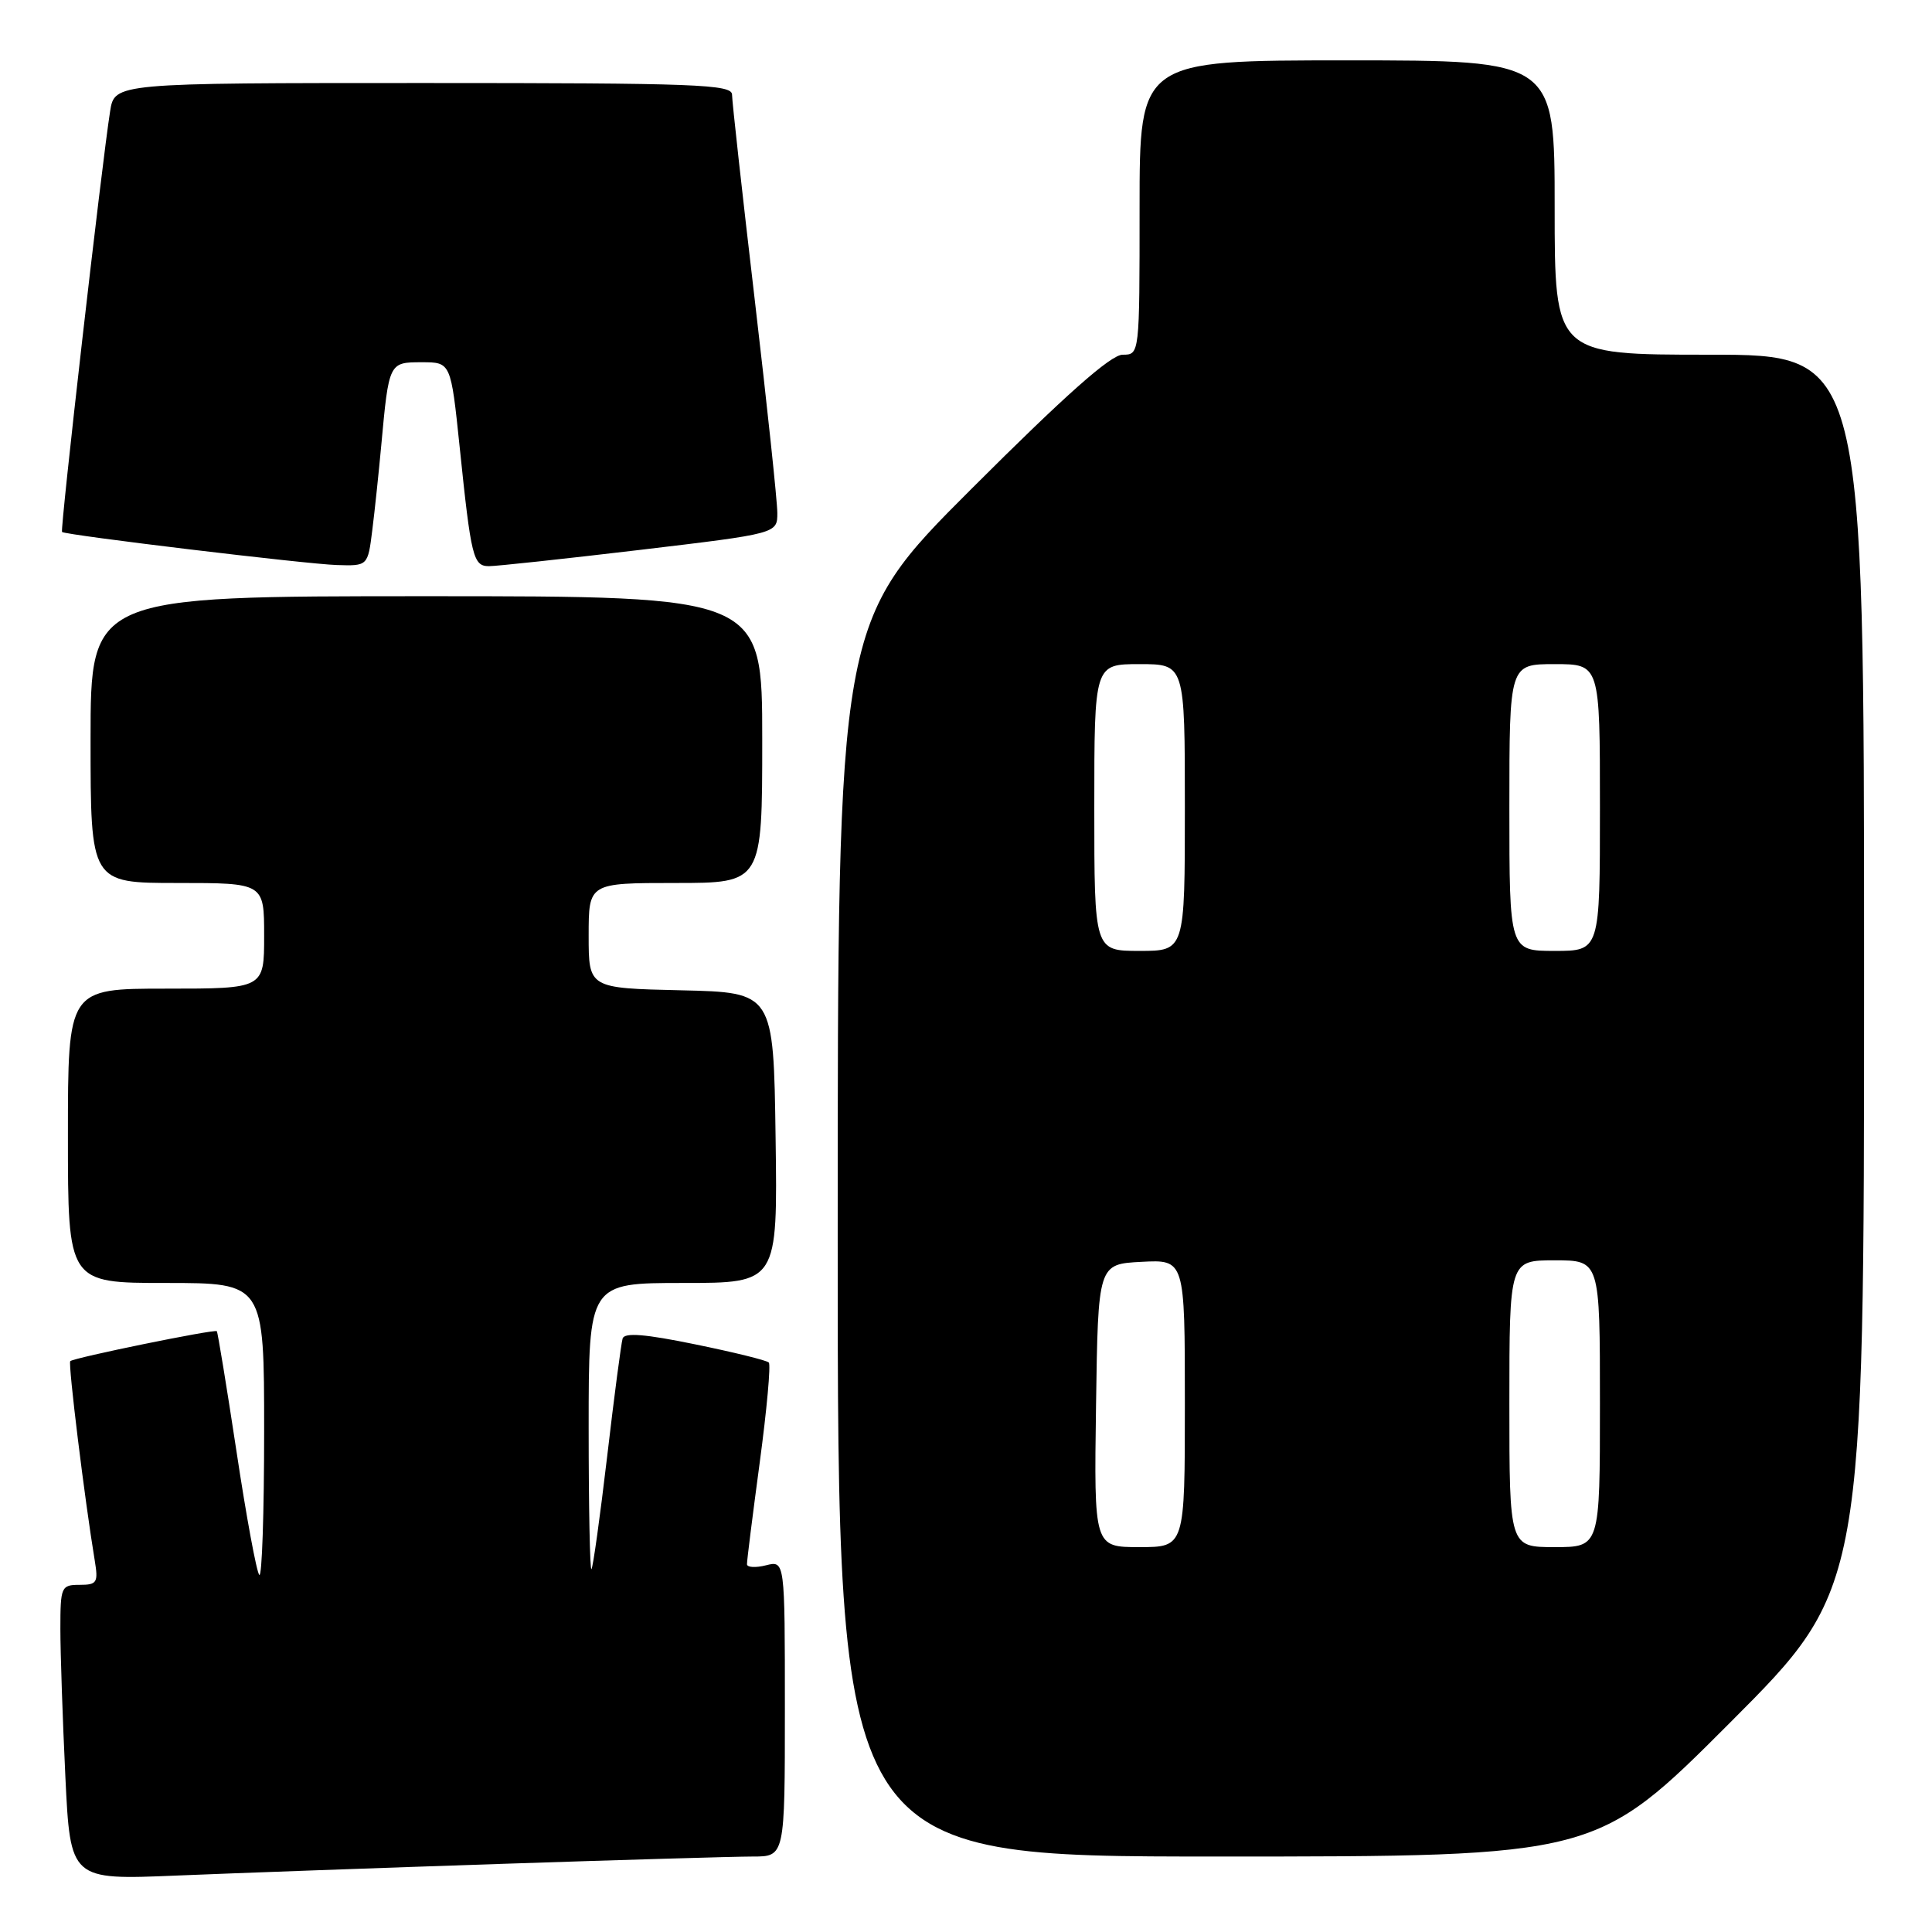 <?xml version="1.0" encoding="UTF-8" standalone="no"?>
<!DOCTYPE svg PUBLIC "-//W3C//DTD SVG 1.1//EN" "http://www.w3.org/Graphics/SVG/1.1/DTD/svg11.dtd" >
<svg xmlns="http://www.w3.org/2000/svg" xmlns:xlink="http://www.w3.org/1999/xlink" version="1.1" viewBox="0 0 256 256">
 <g >
 <path fill="currentColor"
d=" M 66.50 246.97 C 82.45 246.44 97.41 246.00 99.75 246.00 C 104.00 246.00 104.00 246.00 104.00 226.39 C 104.00 206.78 104.00 206.78 101.50 207.41 C 100.12 207.76 98.99 207.69 98.98 207.27 C 98.96 206.85 99.73 200.77 100.67 193.77 C 101.61 186.77 102.15 180.82 101.87 180.54 C 101.59 180.25 97.19 179.17 92.10 178.13 C 85.49 176.77 82.75 176.55 82.50 177.36 C 82.31 177.99 81.38 185.03 80.45 193.00 C 79.51 200.97 78.58 207.69 78.37 207.92 C 78.17 208.15 78.00 199.71 78.00 189.17 C 78.00 170.00 78.00 170.00 90.52 170.00 C 103.04 170.00 103.04 170.00 102.77 150.75 C 102.50 131.50 102.50 131.50 90.25 131.22 C 78.00 130.94 78.00 130.94 78.00 123.97 C 78.00 117.00 78.00 117.00 89.50 117.00 C 101.00 117.00 101.00 117.00 101.00 98.00 C 101.00 79.00 101.00 79.00 56.50 79.00 C 12.00 79.00 12.00 79.00 12.00 98.00 C 12.00 117.00 12.00 117.00 23.50 117.00 C 35.00 117.00 35.00 117.00 35.00 124.00 C 35.00 131.00 35.00 131.00 22.00 131.00 C 9.00 131.00 9.00 131.00 9.00 150.50 C 9.00 170.00 9.00 170.00 22.00 170.00 C 35.00 170.00 35.00 170.00 35.00 189.67 C 35.00 200.48 34.71 209.04 34.36 208.69 C 34.00 208.33 32.64 200.97 31.34 192.34 C 30.03 183.70 28.85 176.52 28.73 176.39 C 28.43 176.09 9.76 179.91 9.31 180.36 C 9.00 180.67 11.23 198.80 12.55 206.75 C 13.04 209.71 12.86 210.00 10.55 210.00 C 8.11 210.00 8.00 210.25 8.00 215.84 C 8.00 219.05 8.30 227.85 8.66 235.39 C 9.32 249.11 9.32 249.11 23.41 248.52 C 31.16 248.20 50.55 247.50 66.50 246.97 Z  M 229.26 228.24 C 247.00 210.48 247.00 210.48 247.00 128.74 C 247.00 47.00 247.00 47.00 226.50 47.00 C 206.00 47.00 206.00 47.00 206.00 27.50 C 206.00 8.00 206.00 8.00 178.50 8.00 C 151.00 8.00 151.00 8.00 151.00 27.50 C 151.00 47.00 151.00 47.00 148.76 47.00 C 147.19 47.00 141.19 52.32 128.76 64.74 C 111.00 82.48 111.00 82.48 111.00 164.24 C 111.00 246.00 111.00 246.00 161.26 246.00 C 211.52 246.00 211.52 246.00 229.26 228.24 Z  M 49.33 70.25 C 49.66 67.64 50.19 62.58 50.52 59.00 C 51.53 48.01 51.54 48.00 55.89 48.00 C 59.74 48.00 59.74 48.00 60.91 59.25 C 62.42 73.85 62.70 75.00 64.77 75.02 C 65.72 75.03 74.71 74.06 84.75 72.87 C 103.00 70.70 103.00 70.70 103.00 67.97 C 103.00 66.46 101.65 53.73 100.00 39.66 C 98.35 25.60 97.00 13.40 97.00 12.55 C 97.00 11.18 92.35 11.00 56.09 11.00 C 15.18 11.00 15.18 11.00 14.59 14.75 C 13.48 21.74 7.94 70.28 8.22 70.49 C 8.78 70.92 40.63 74.75 44.62 74.87 C 48.74 75.00 48.74 75.00 49.33 70.25 Z  M 145.23 186.25 C 145.50 167.50 145.50 167.50 151.25 167.20 C 157.00 166.90 157.00 166.90 157.00 185.95 C 157.00 205.00 157.00 205.00 150.98 205.00 C 144.96 205.00 144.96 205.00 145.23 186.25 Z  M 200.00 186.00 C 200.00 167.00 200.00 167.00 206.00 167.00 C 212.00 167.00 212.00 167.00 212.00 186.00 C 212.00 205.00 212.00 205.00 206.00 205.00 C 200.00 205.00 200.00 205.00 200.00 186.00 Z  M 145.00 107.00 C 145.00 88.00 145.00 88.00 151.00 88.00 C 157.00 88.00 157.00 88.00 157.00 107.00 C 157.00 126.00 157.00 126.00 151.00 126.00 C 145.00 126.00 145.00 126.00 145.00 107.00 Z  M 200.00 107.00 C 200.00 88.00 200.00 88.00 206.00 88.00 C 212.00 88.00 212.00 88.00 212.00 107.00 C 212.00 126.00 212.00 126.00 206.00 126.00 C 200.00 126.00 200.00 126.00 200.00 107.00 Z "/>
</g>
</svg>
